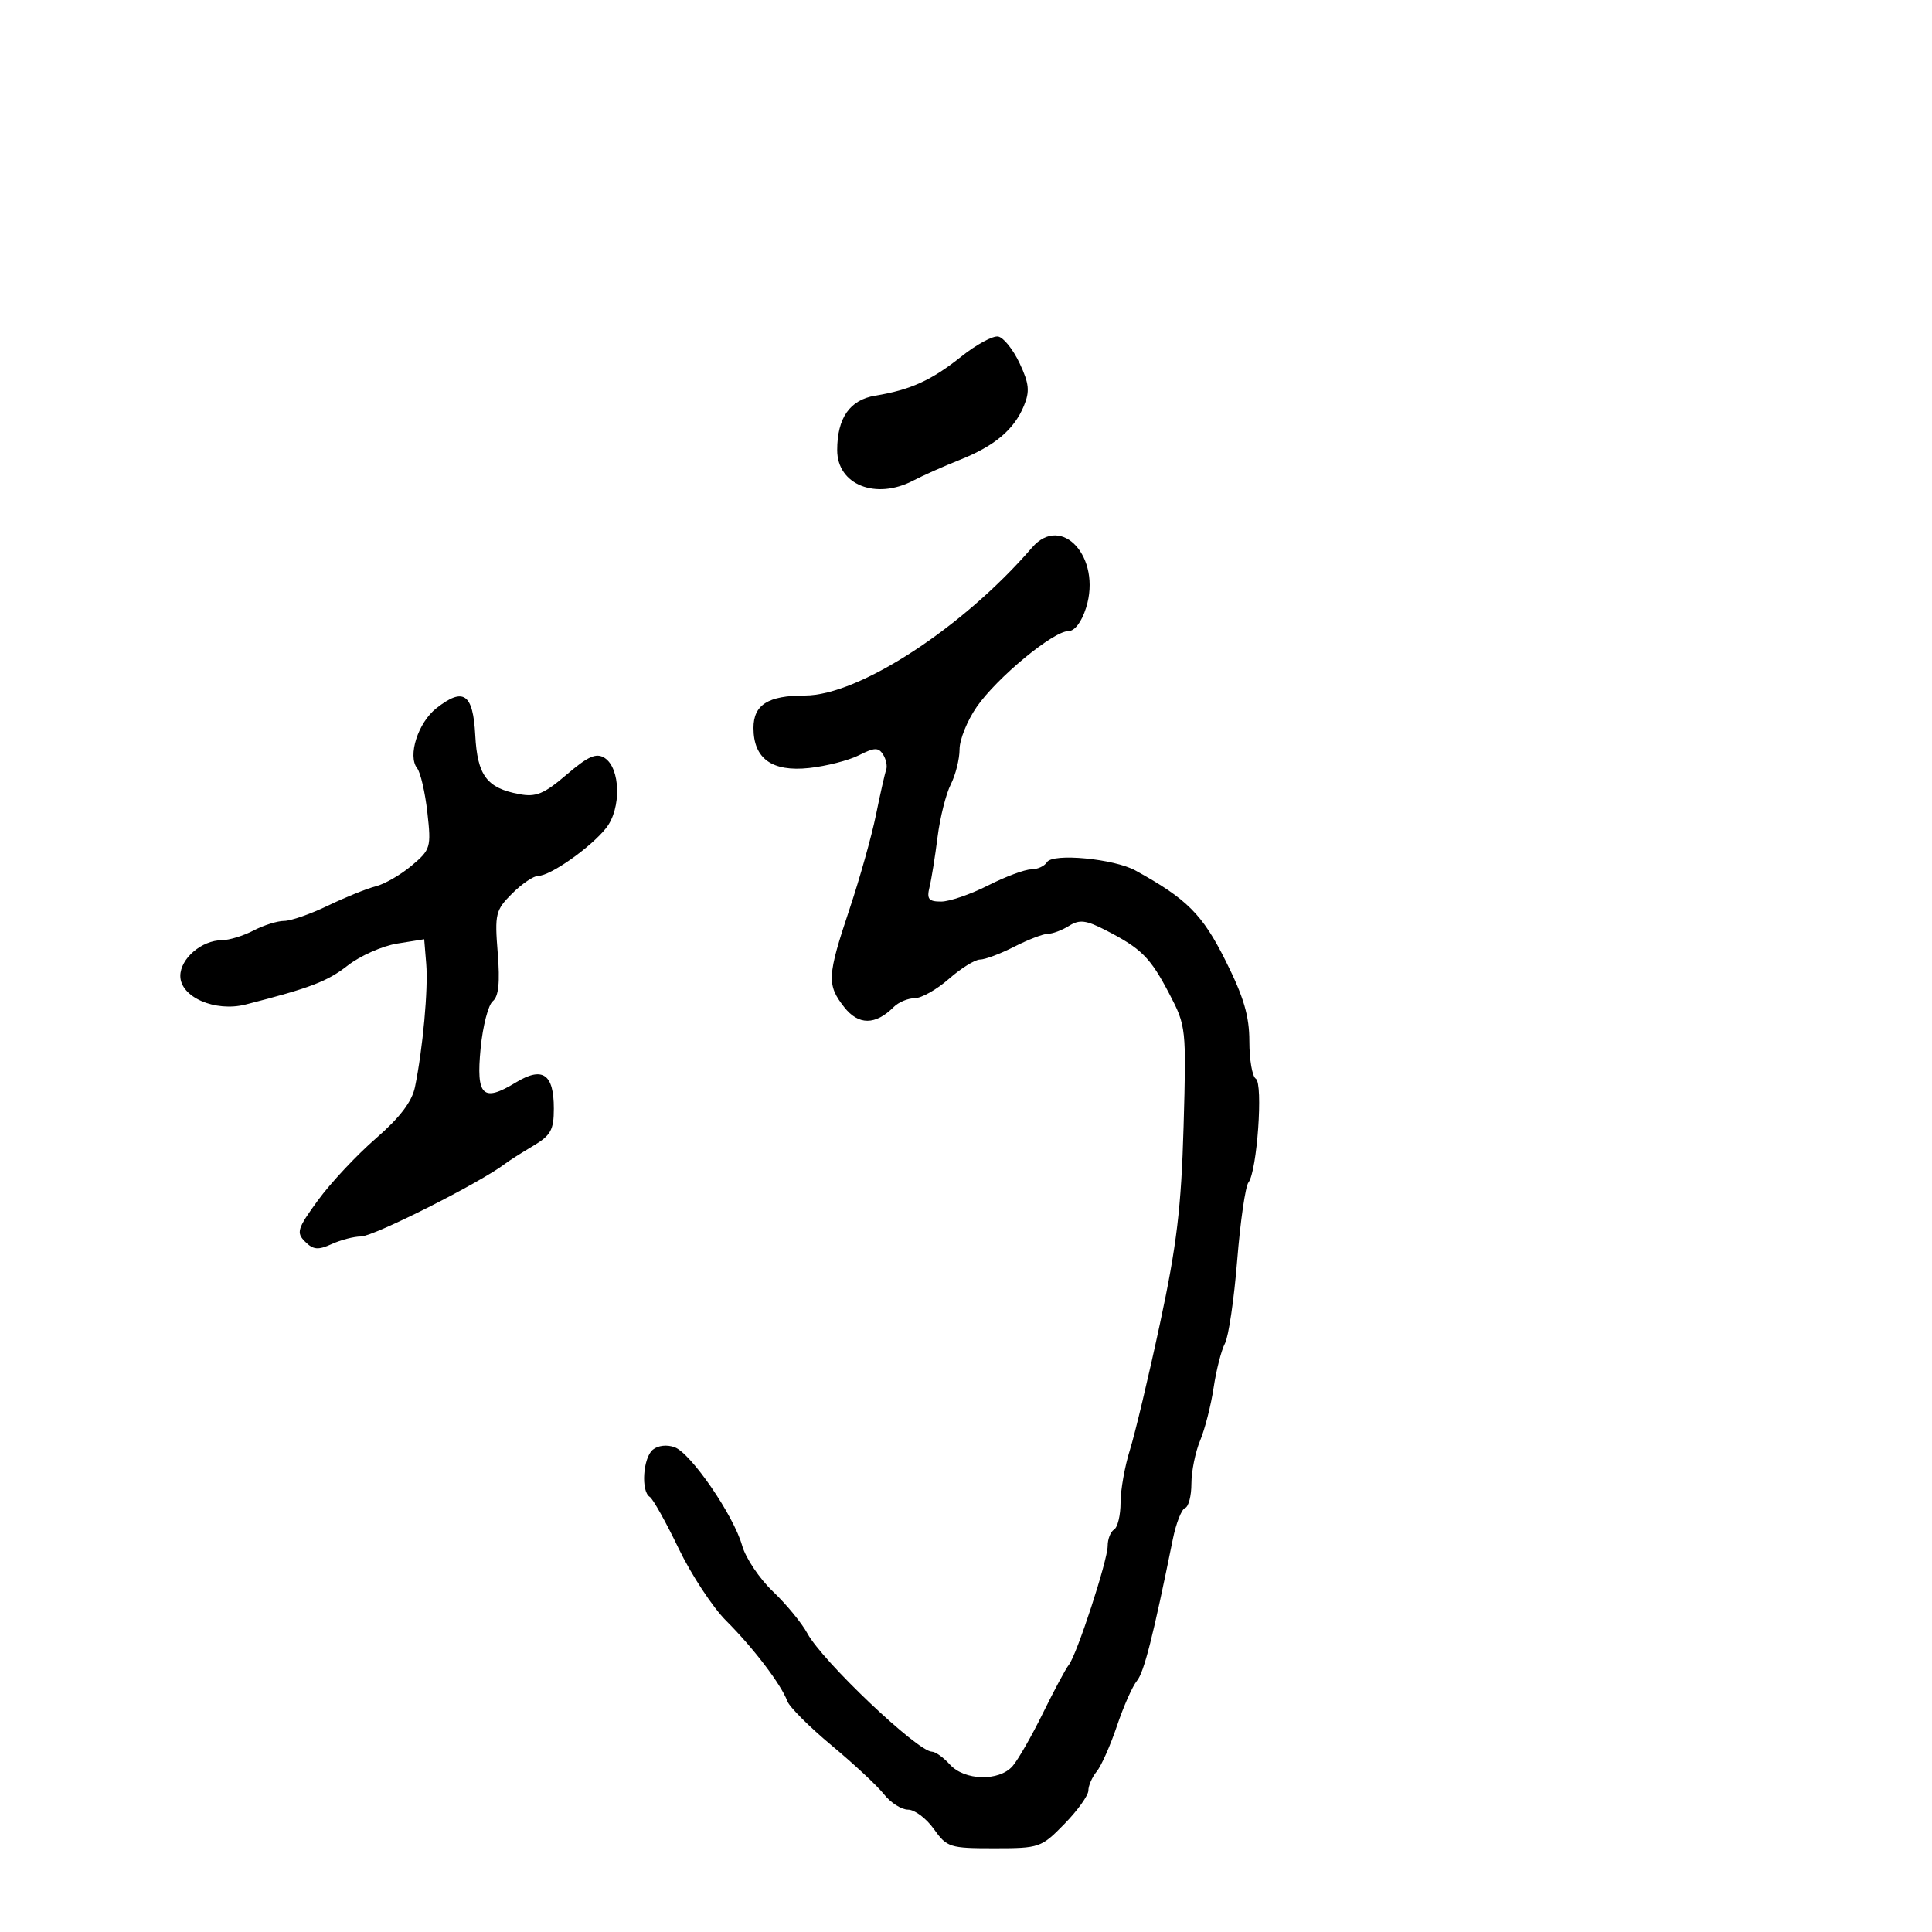 <svg xmlns="http://www.w3.org/2000/svg" width="300" height="300" viewBox="0 0 300 300" version="1.1">
  <defs/>
  <path d="M160.25,85.029 C164.865,79.679 171.085,86.581 168.652,94.353 C167.954,96.584 166.88,98 165.886,98 C163.55,98 154.807,105.229 151.672,109.752 C150.202,111.873 149,114.843 149,116.353 C149,117.864 148.386,120.314 147.636,121.8 C146.886,123.285 145.961,126.975 145.58,130 C145.2,133.025 144.64,136.512 144.336,137.75 C143.88,139.604 144.198,139.999 146.142,139.996 C147.439,139.994 150.714,138.869 153.419,137.496 C156.125,136.123 159.136,135 160.11,135 C161.085,135 162.195,134.493 162.578,133.874 C163.465,132.439 172.986,133.339 176.314,135.173 C184.31,139.58 186.694,141.965 190.298,149.162 C193.135,154.827 194,157.761 194,161.718 C194,164.558 194.451,167.16 195.001,167.501 C196.169,168.222 195.2,181.897 193.861,183.606 C193.384,184.215 192.596,189.662 192.11,195.711 C191.623,201.761 190.769,207.563 190.211,208.605 C189.654,209.647 188.861,212.743 188.45,215.483 C188.039,218.224 187.095,221.922 186.351,223.701 C185.608,225.48 185,228.488 185,230.385 C185,232.281 184.557,233.983 184.015,234.167 C183.473,234.35 182.62,236.525 182.118,239 C179.049,254.143 177.647,259.67 176.539,261 C175.852,261.825 174.457,264.975 173.44,268 C172.423,271.025 171.008,274.21 170.295,275.079 C169.583,275.947 169,277.278 169,278.037 C169,278.795 167.334,281.122 165.297,283.208 C161.686,286.906 161.415,287 154.365,287 C147.474,287 147.036,286.86 145,284 C143.825,282.35 142.027,281 141.004,281 C139.982,281 138.306,279.934 137.281,278.631 C136.256,277.327 132.594,273.911 129.142,271.039 C125.691,268.166 122.592,265.07 122.257,264.158 C121.306,261.572 116.973,255.874 112.776,251.691 C110.675,249.597 107.343,244.531 105.372,240.435 C103.402,236.339 101.387,232.739 100.895,232.435 C99.504,231.575 99.842,226.376 101.371,225.107 C102.173,224.442 103.587,224.287 104.777,224.735 C107.323,225.693 113.93,235.332 115.239,240 C115.779,241.925 117.93,245.13 120.019,247.123 C122.108,249.116 124.513,252.041 125.364,253.623 C127.674,257.92 142.494,272 144.707,272 C145.248,272 146.505,272.9 147.5,274 C149.766,276.504 155.127,276.642 157.226,274.25 C158.071,273.288 160.19,269.591 161.936,266.036 C163.682,262.48 165.491,259.105 165.956,258.536 C167.186,257.029 172,242.295 172,240.038 C172,238.982 172.45,237.84 173,237.5 C173.55,237.16 174,235.281 174,233.325 C174,231.369 174.655,227.683 175.455,225.134 C176.256,222.585 178.358,213.75 180.126,205.5 C182.721,193.393 183.427,187.501 183.785,174.95 C184.222,159.649 184.186,159.319 181.569,154.315 C178.621,148.676 177.246,147.299 171.739,144.467 C168.632,142.869 167.634,142.748 166.002,143.767 C164.916,144.445 163.441,145 162.725,145 C162.009,145 159.658,145.9 157.5,147 C155.342,148.1 152.944,149 152.171,149 C151.397,149 149.226,150.35 147.347,152 C145.468,153.65 143.078,155 142.037,155 C140.995,155 139.527,155.616 138.775,156.368 C135.939,159.203 133.314,159.215 131.1,156.401 C128.367,152.926 128.44,151.559 131.905,141.191 C133.503,136.411 135.356,129.812 136.023,126.526 C136.689,123.24 137.402,120.09 137.607,119.526 C137.812,118.962 137.593,117.895 137.122,117.156 C136.409,116.037 135.781,116.057 133.383,117.272 C131.797,118.075 128.313,118.968 125.64,119.256 C119.878,119.876 117,117.804 117,113.035 C117,109.432 119.273,108 124.99,108 C133.353,108 149.523,97.466 160.25,85.029 Z M67.76,109.974 C71.969,106.663 73.456,107.691 73.797,114.147 C74.127,120.419 75.577,122.364 80.628,123.313 C83.23,123.802 84.467,123.292 87.99,120.277 C91.309,117.435 92.579,116.874 93.862,117.677 C96.359,119.24 96.513,125.532 94.129,128.563 C91.779,131.55 85.475,136 83.592,136 C82.866,136 81.034,137.238 79.521,138.75 C76.945,141.324 76.802,141.913 77.286,147.962 C77.653,152.541 77.43,154.726 76.522,155.462 C75.817,156.033 74.966,159.329 74.631,162.786 C73.915,170.186 74.963,171.209 80.074,168.101 C84.259,165.556 86,166.742 86,172.137 C86,175.467 85.53,176.308 82.75,177.955 C80.963,179.015 79.027,180.246 78.449,180.691 C74.659,183.61 58.036,192 56.044,192 C54.972,192 52.931,192.53 51.51,193.177 C49.396,194.141 48.644,194.073 47.374,192.803 C45.972,191.401 46.165,190.782 49.376,186.376 C51.331,183.694 55.367,179.382 58.345,176.793 C62.092,173.537 63.969,171.071 64.437,168.793 C65.657,162.859 66.506,153.574 66.185,149.673 L65.87,145.846 L61.685,146.516 C59.383,146.885 55.925,148.416 54,149.92 C50.816,152.408 48.223,153.399 38.166,155.974 C33.41,157.191 28,154.833 28,151.543 C28,148.843 31.312,146.003 34.473,145.994 C35.588,145.99 37.789,145.315 39.364,144.494 C40.94,143.672 43.079,143 44.119,143 C45.159,143 48.222,141.933 50.927,140.628 C53.631,139.323 56.969,137.974 58.345,137.628 C59.72,137.283 62.23,135.836 63.921,134.413 C66.872,131.93 66.971,131.595 66.362,126.162 C66.013,123.048 65.299,119.956 64.775,119.291 C63.262,117.37 64.915,112.212 67.76,109.974 Z M149.276,55.362 C151.599,53.507 154.174,52.11 154.998,52.258 C155.823,52.406 157.316,54.266 158.317,56.392 C159.808,59.559 159.929,60.757 158.988,63.029 C157.458,66.723 154.449,69.252 149,71.423 C146.525,72.409 143.306,73.842 141.846,74.608 C136,77.674 130,75.285 130,69.892 C130,64.903 131.966,62.089 135.903,61.441 C141.393,60.537 144.652,59.055 149.276,55.362 Z"/>
</svg>


